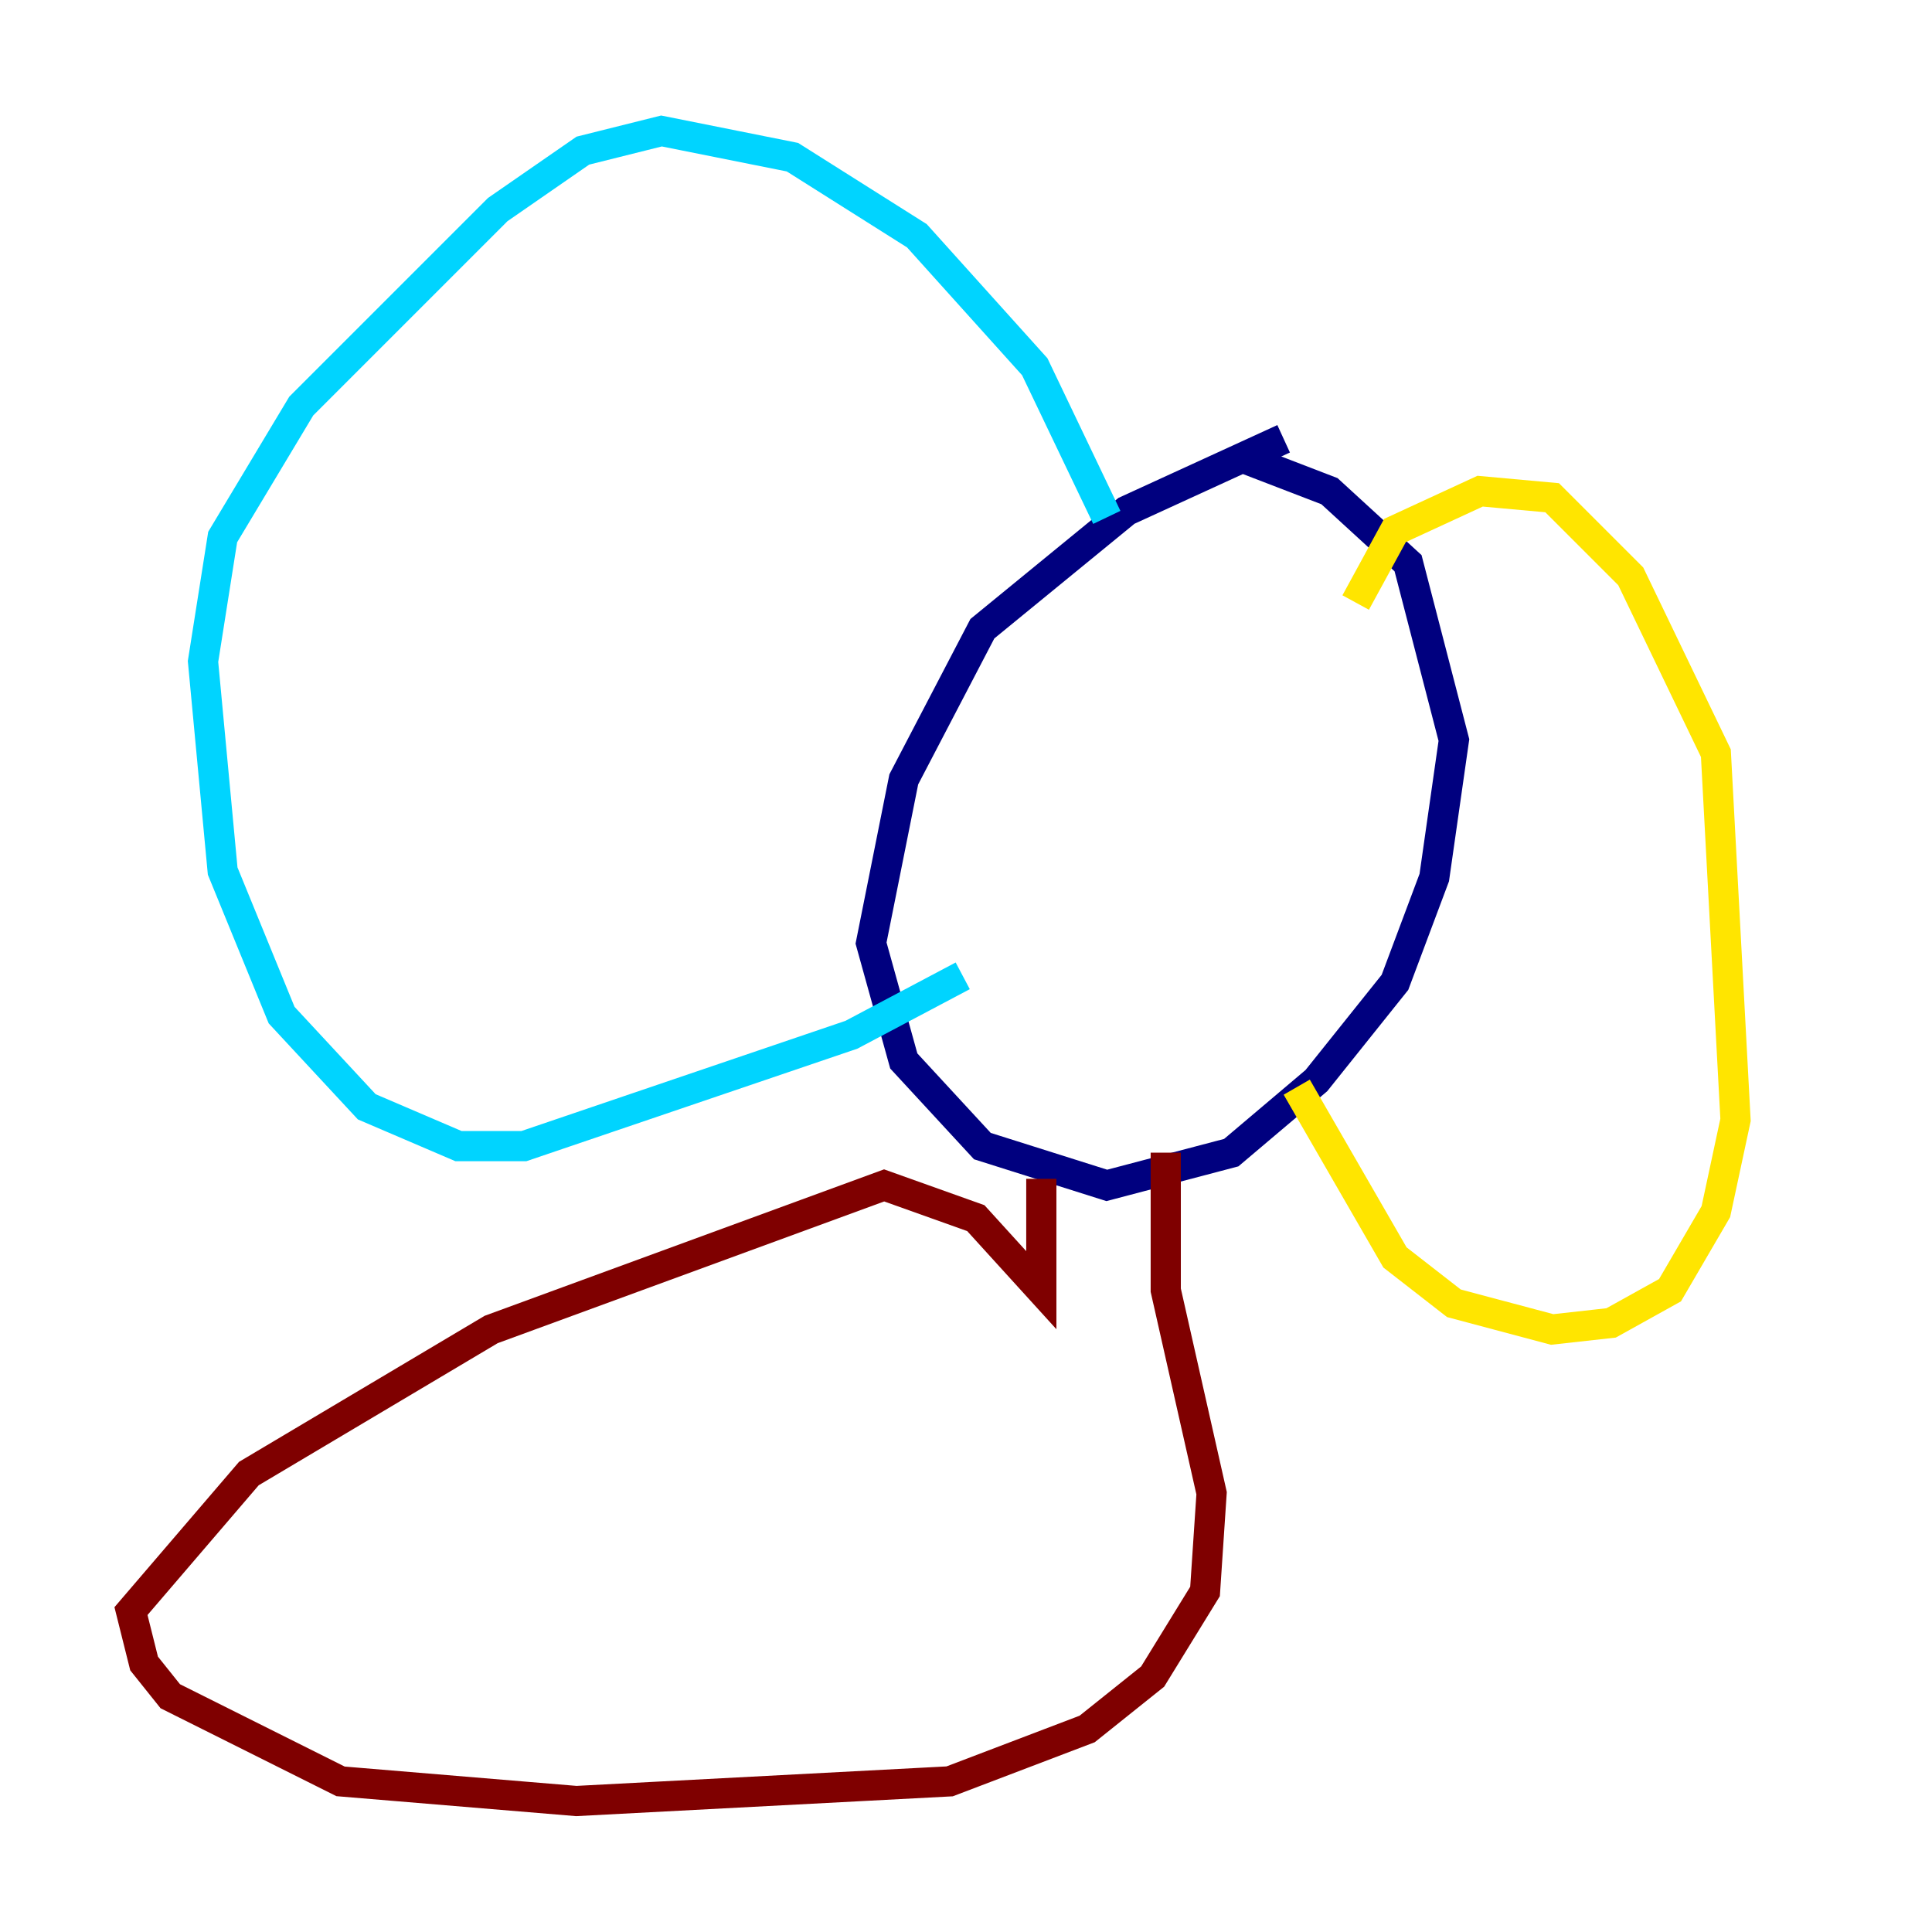 <?xml version="1.0" encoding="utf-8" ?>
<svg baseProfile="tiny" height="128" version="1.2" viewBox="0,0,128,128" width="128" xmlns="http://www.w3.org/2000/svg" xmlns:ev="http://www.w3.org/2001/xml-events" xmlns:xlink="http://www.w3.org/1999/xlink"><defs /><polyline fill="none" points="85.044,29.071 74.63,33.844 65.085,41.654 59.878,51.634 57.709,62.481 59.878,70.291 65.085,75.932 73.329,78.536 81.573,76.366 87.214,71.593 92.42,65.085 95.024,58.142 96.325,49.031 93.288,37.315 88.081,32.542 82.441,30.373" stroke="#00007f" stroke-width="2" /><polyline fill="none" points="73.329,34.278 68.556,24.298 60.746,15.62 52.502,10.414 43.824,8.678 38.617,9.98 32.976,13.885 19.959,26.902 14.752,35.58 13.451,43.824 14.752,57.709 18.658,67.254 24.298,73.329 30.373,75.932 34.712,75.932 56.407,68.556 63.783,64.651" stroke="#00d4ff" stroke-width="2" /><polyline fill="none" points="89.817,39.919 92.42,35.146 98.061,32.542 102.834,32.976 108.041,38.183 113.681,49.898 114.983,74.197 113.681,80.271 110.644,85.478 106.739,87.647 102.834,88.081 96.325,86.346 92.42,83.308 85.912,72.027" stroke="#ffe500" stroke-width="2" /><polyline fill="none" points="68.99,78.102 68.99,85.478 64.651,80.705 58.576,78.536 32.542,88.081 16.488,97.627 8.678,106.739 9.546,110.21 11.281,112.38 22.563,118.02 38.183,119.322 62.915,118.02 72.027,114.549 76.366,111.078 79.837,105.437 80.271,98.929 77.234,85.478 77.234,76.366" stroke="#7f0000" stroke-width="2" /></svg>